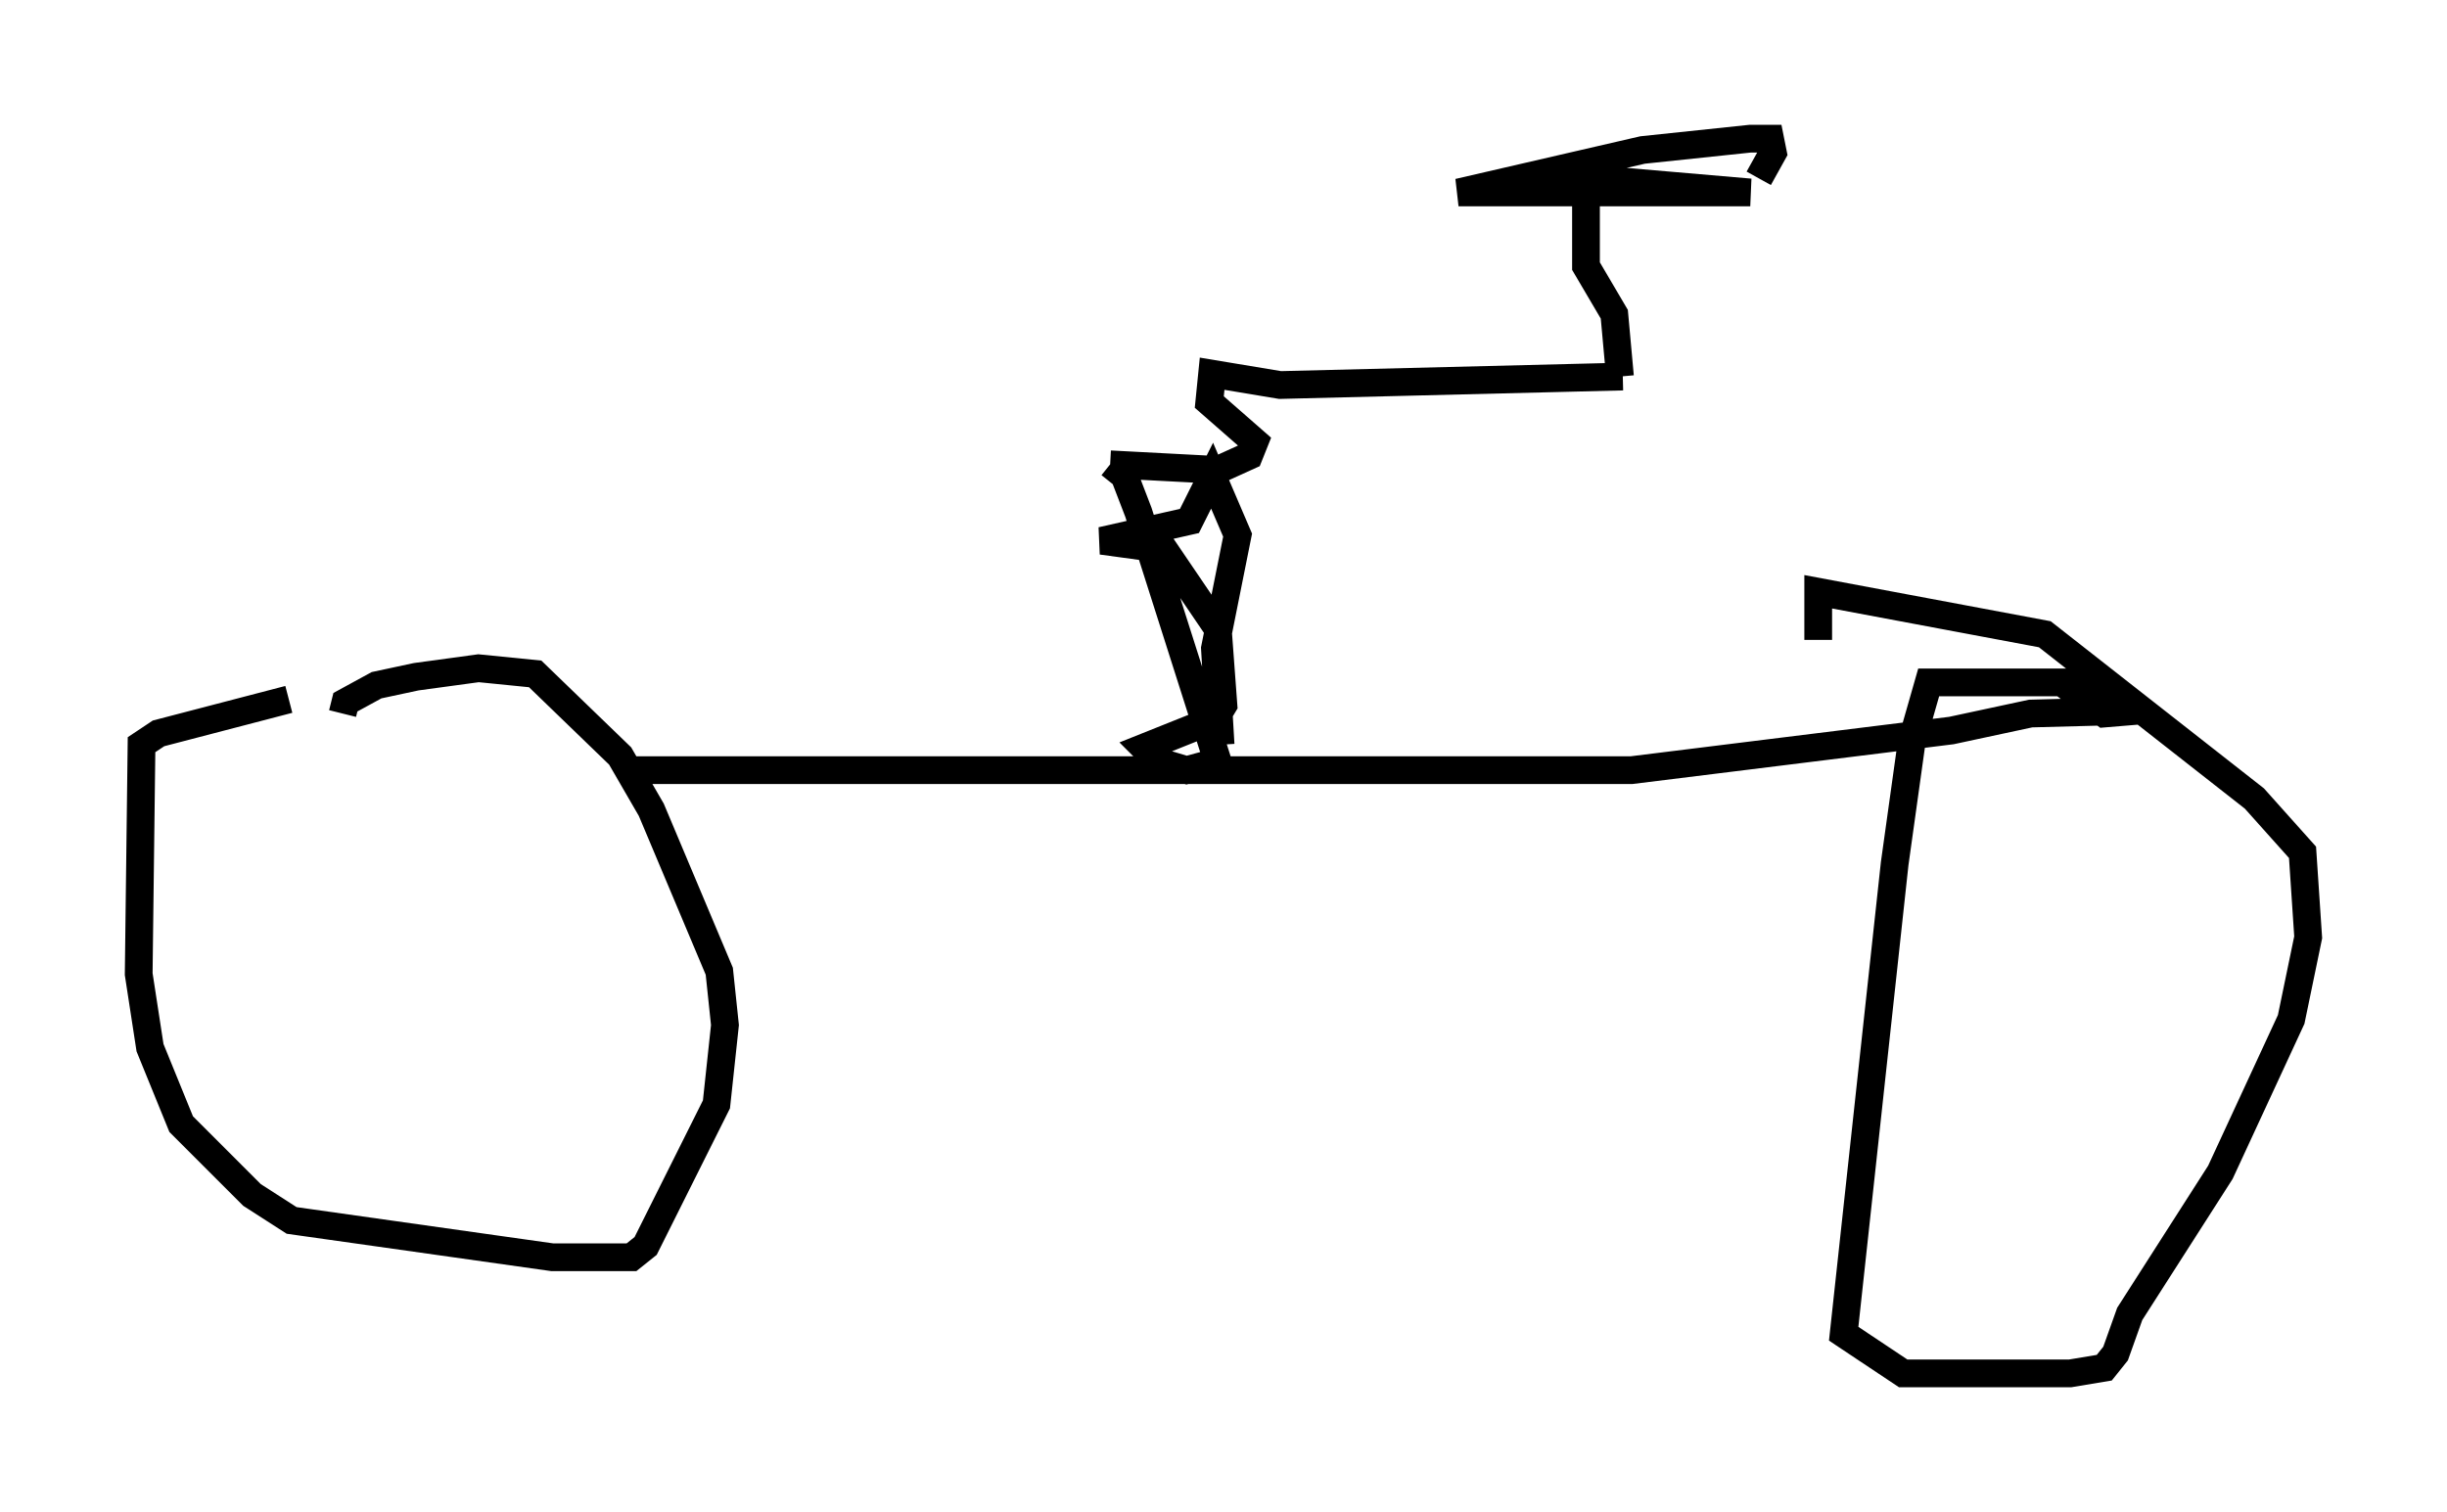 <?xml version="1.0" encoding="utf-8" ?>
<svg baseProfile="full" height="54.509" version="1.1" width="88.197" xmlns="http://www.w3.org/2000/svg" xmlns:ev="http://www.w3.org/2001/xml-events" xmlns:xlink="http://www.w3.org/1999/xlink"><defs /><rect fill="white" height="54.509" width="88.197" x="0" y="0" /><path d="M17.148, 24.702 m-6.738, 0.51 l-4.696, 1.225 -0.613, 0.408 l-0.102, 8.269 0.408, 2.654 l1.123, 2.756 2.552, 2.552 l1.429, 0.919 9.392, 1.327 l2.858, 0.0 0.51, -0.408 l2.552, -5.104 0.306, -2.858 l-0.204, -1.94 -2.45, -5.819 l-1.123, -1.94 -3.063, -2.96 l-2.042, -0.204 -2.246, 0.306 l-1.429, 0.306 -1.123, 0.613 l-0.102, 0.408 m10.311, 2.042 l36.138, 0.0 11.536, -1.429 l2.858, -0.613 3.879, -0.102 l-1.225, 0.102 -1.531, -1.123 l-4.798, 0.0 -0.613, 2.144 l-0.613, 4.39 -1.838, 16.946 l2.144, 1.429 6.023, 0.0 l1.225, -0.204 0.408, -0.51 l0.51, -1.429 3.267, -5.104 l2.552, -5.513 0.613, -2.96 l-0.204, -3.063 -1.735, -1.94 l-7.554, -5.921 -8.167, -1.531 l0.0, 1.735 m-21.54, 3.777 l-0.204, -3.471 0.817, -4.083 l-0.919, -2.144 -0.817, 1.633 l-3.165, 0.715 2.246, 0.306 l1.94, 2.858 0.204, 2.756 l-0.306, 0.51 -2.552, 1.021 l0.51, 0.51 1.021, 0.306 l1.123, -0.306 -2.858, -8.983 l-0.51, -1.327 -0.51, -0.408 m0.0, 0.0 l3.879, 0.204 1.123, -0.51 l0.204, -0.51 -1.633, -1.429 l0.102, -1.021 2.45, 0.408 l12.352, -0.306 m-0.102, 0.0 l-0.204, -2.246 -1.021, -1.735 l0.0, -3.165 5.921, 0.51 l-10.515, 0.0 6.635, -1.531 l3.879, -0.408 0.715, 0.0 l0.102, 0.51 -0.51, 0.919 " fill="none" stroke="black" stroke-width="1" /></svg>
